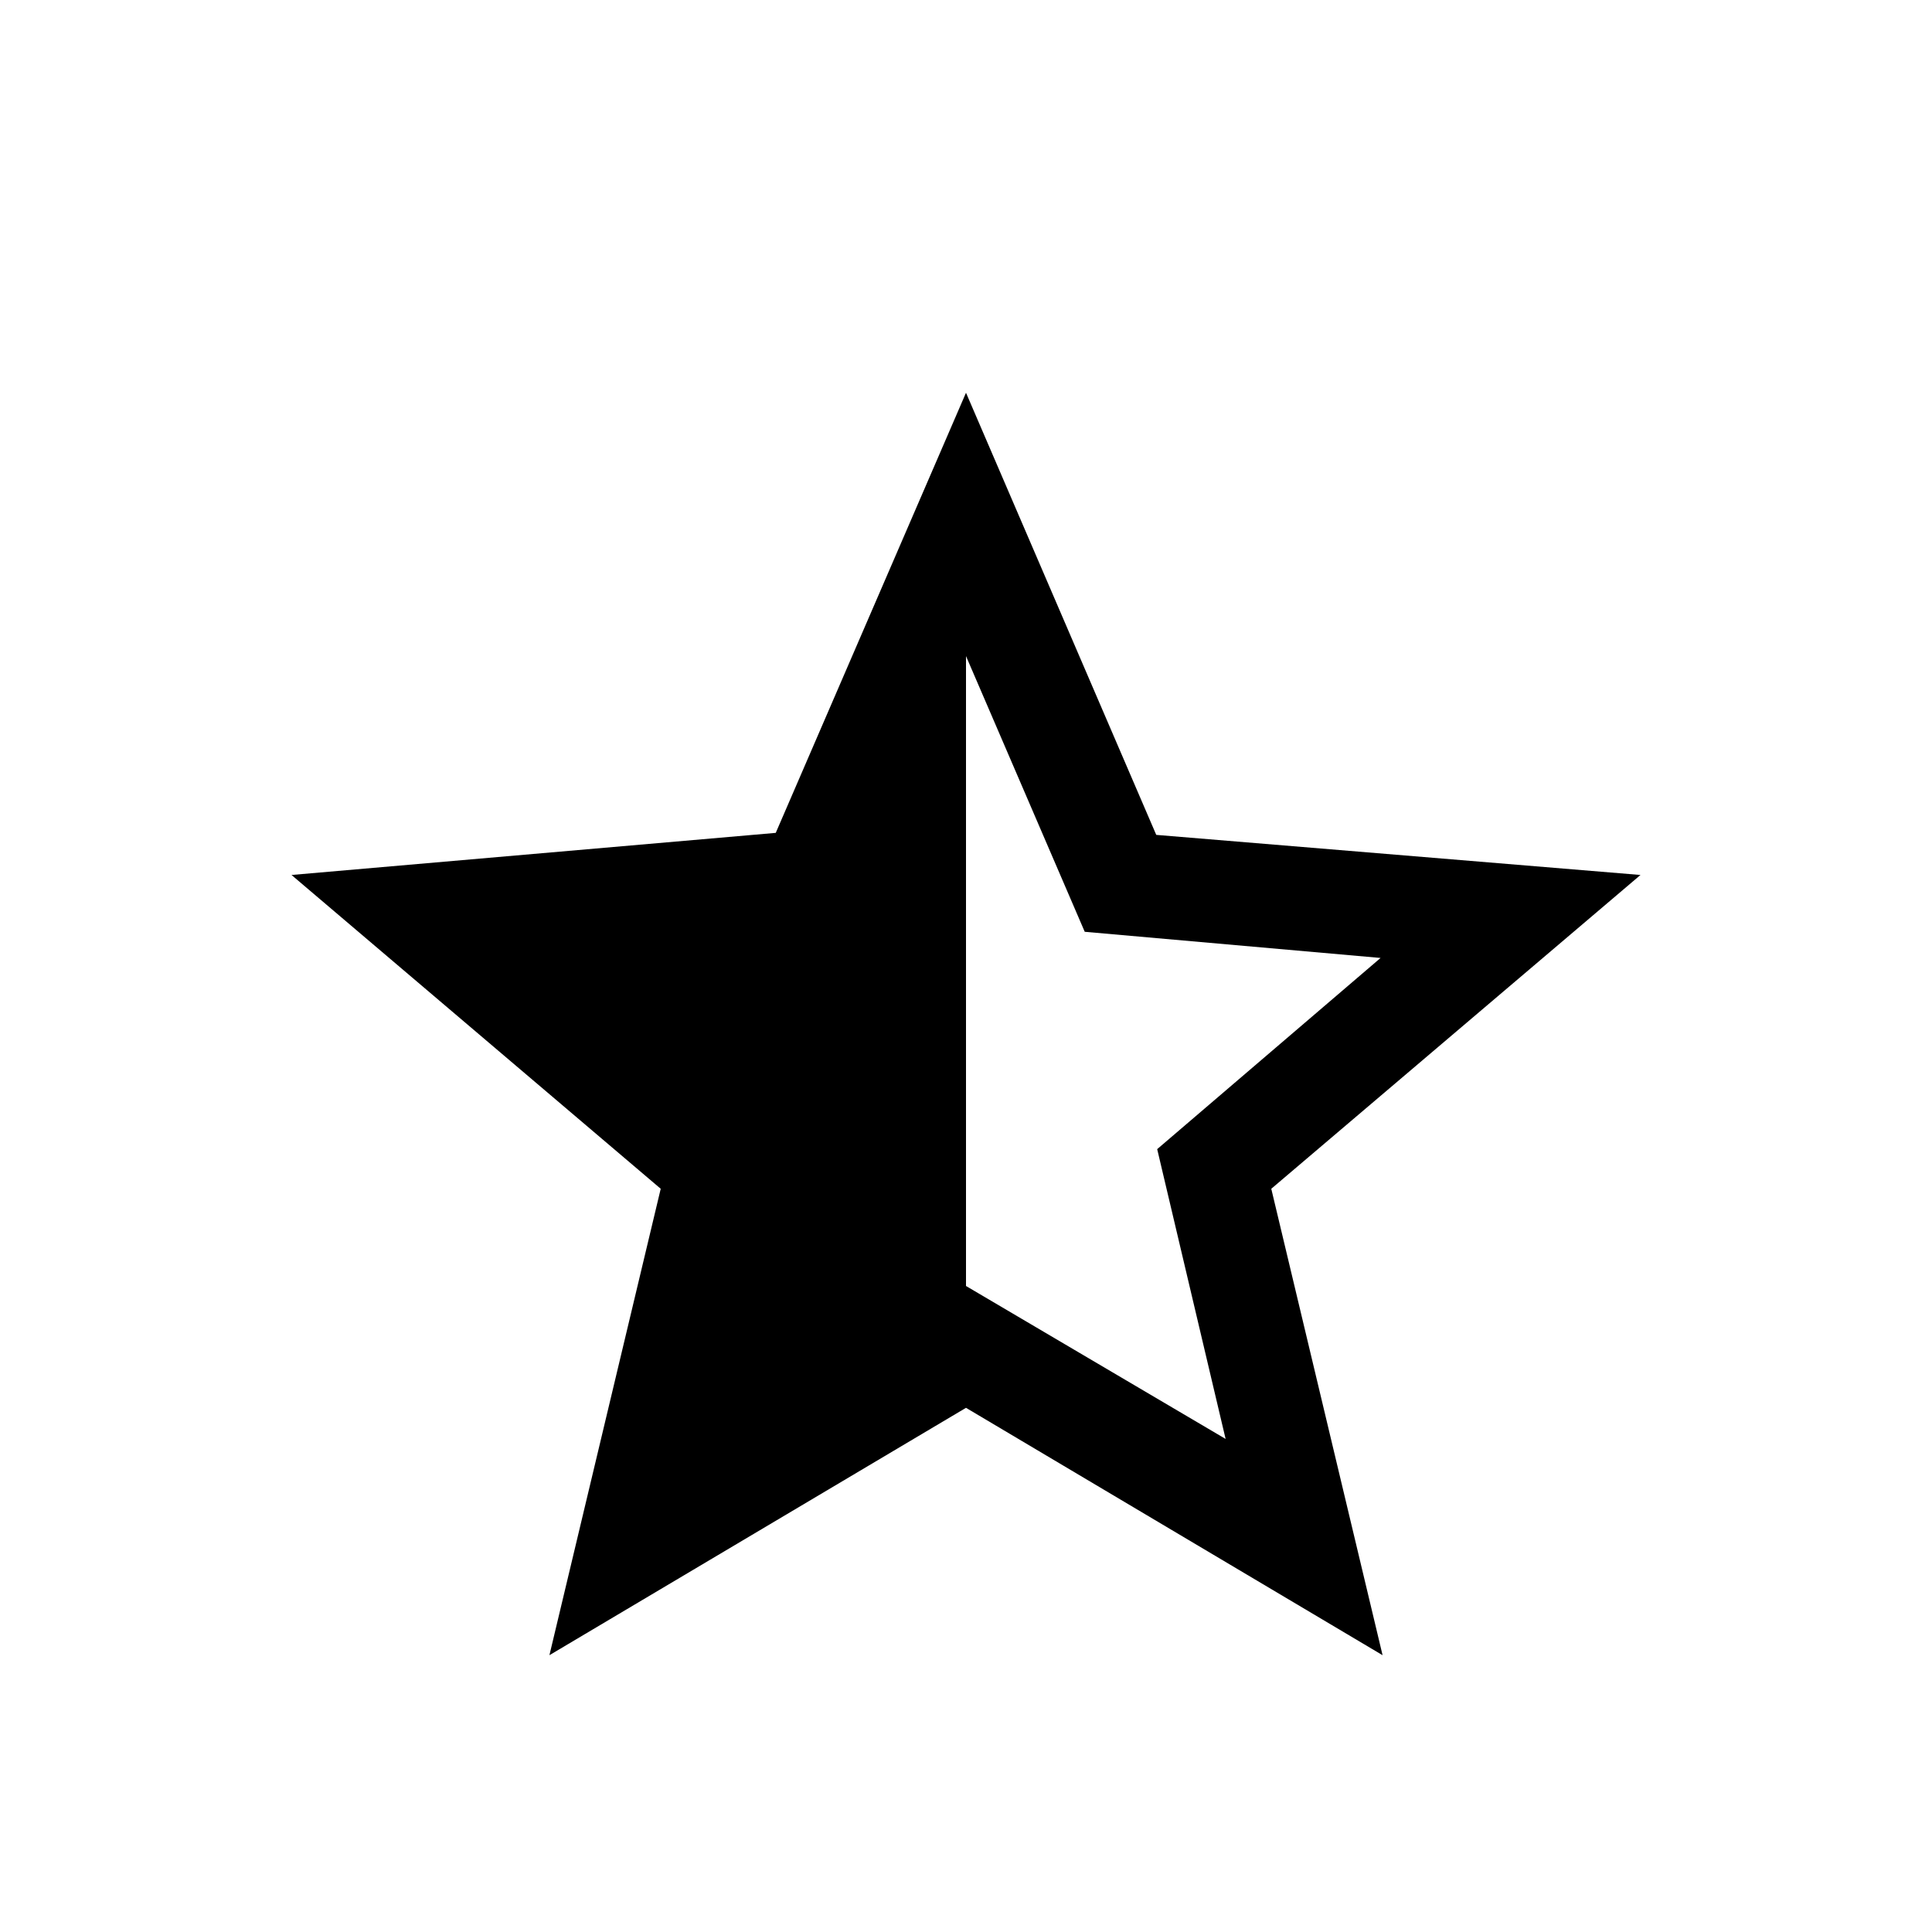 <svg xmlns="http://www.w3.org/2000/svg" height="20" viewBox="0 -960 960 960" width="20"><path d="m480-321 129 76-34-144 111-95-147-13-59-137v313ZM273.002-137.542l55.307-231.766L144.85-525.23l240.613-20.922L480-764.842l94.537 219.69L815.15-525.23 631.691-369.308l55.307 231.766L480-260.463 273.002-137.542Z"/></svg>